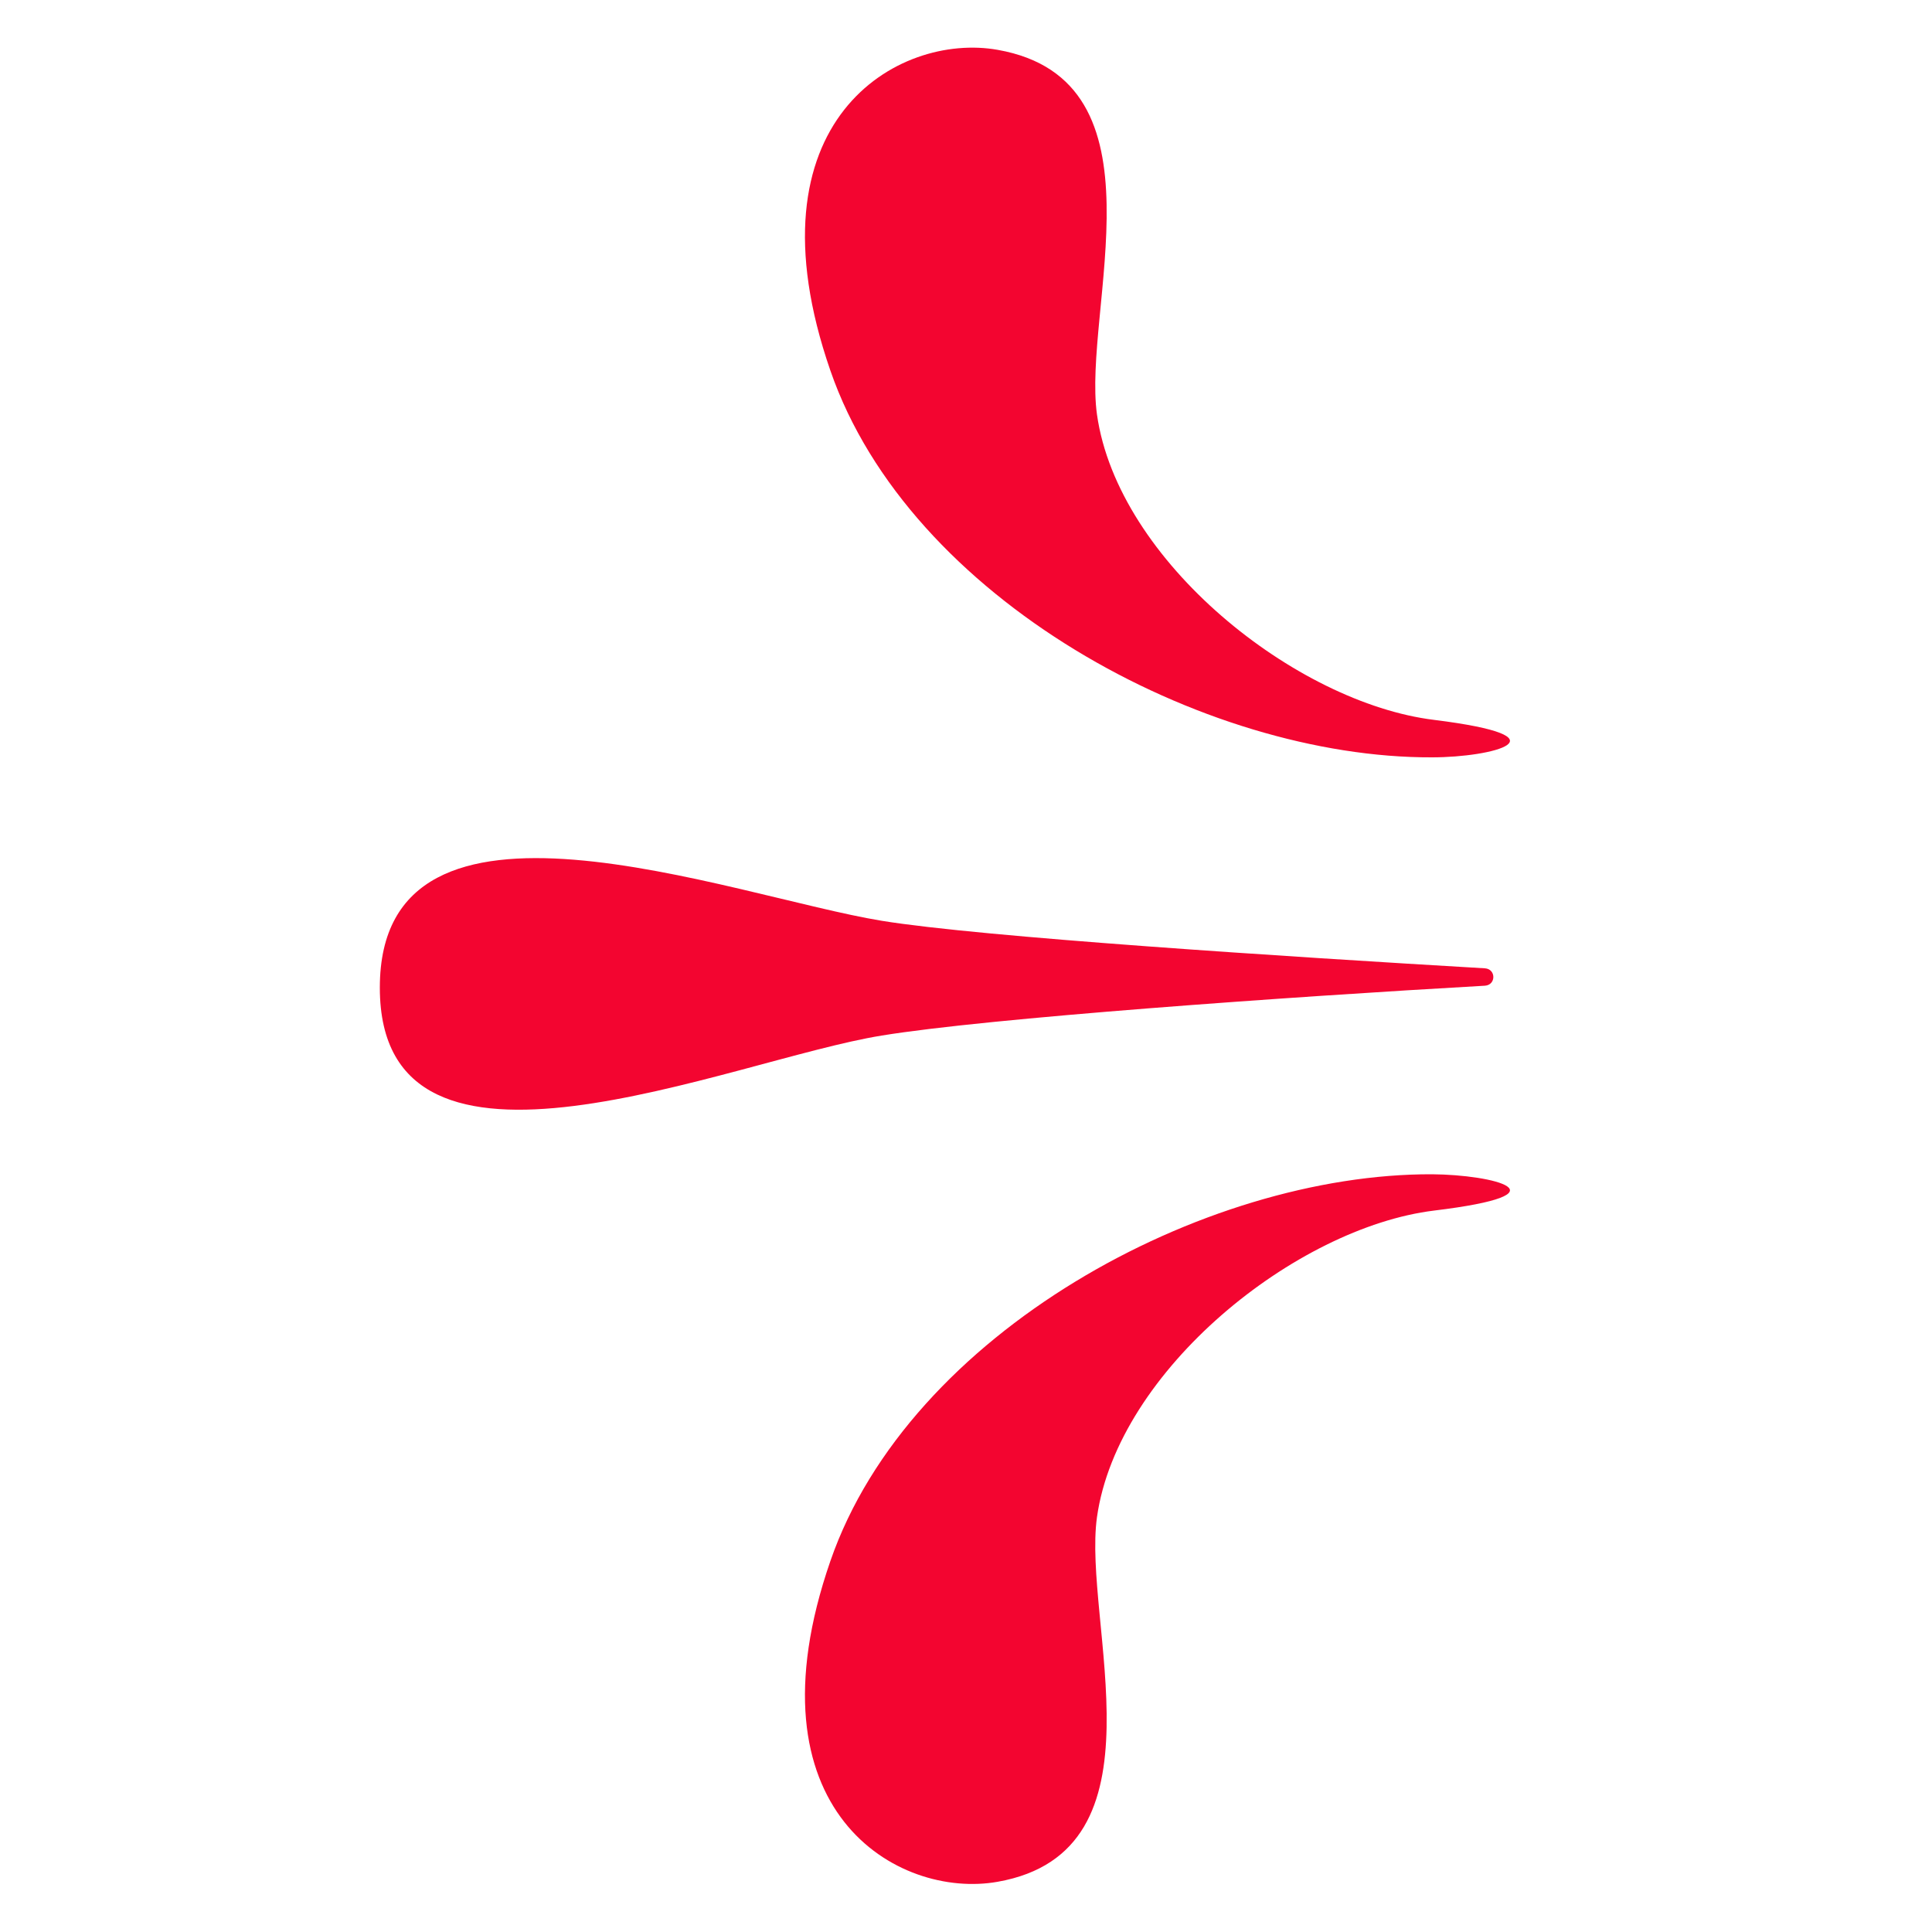 <svg xmlns="http://www.w3.org/2000/svg" xmlns:xlink="http://www.w3.org/1999/xlink" version="1.1" id="Layer_1" x="0px" y="0px" viewBox="0 0 500 500" enable-background="new 0 0 500 500" width="500" height="500" xml:space="preserve">
<g>
	<path fill="#f30530" d="M371.1,313.3c-35.7,4.4-81.8,41.3-87.2,79.3c-3.8,27.1,19,86.5-25.7,94.4c-25.8,4.6-65.7-18.3-43.3-83   c20.4-59.1,96.6-100.3,155.7-100.1C386.4,304,406.5,309,371.1,313.3z"/>
	<path fill="#f30530" d="M371.1,186.3c-35.7-4.4-81.8-41-87.2-79c-3.8-27.1,19-86.5-25.7-94.4c-25.8-4.6-65.7,18.3-43.3,83   c20.4,59.1,96.6,100.3,155.7,100.1C386.4,196,406.5,190.7,371.1,186.3z"/>
	<path fill="#f30530" d="M384.3,250.6c2.9,0.2,2.9,4.3,0,4.5c-51.3,2.9-128.6,8.4-156.1,12.9c-39.1,6.3-129.9,46.4-129.9-12.4   c0-58.8,90.9-23.7,129.9-17.3C254,242.5,333.2,247.6,384.3,250.6z"/>
</g>
</svg>